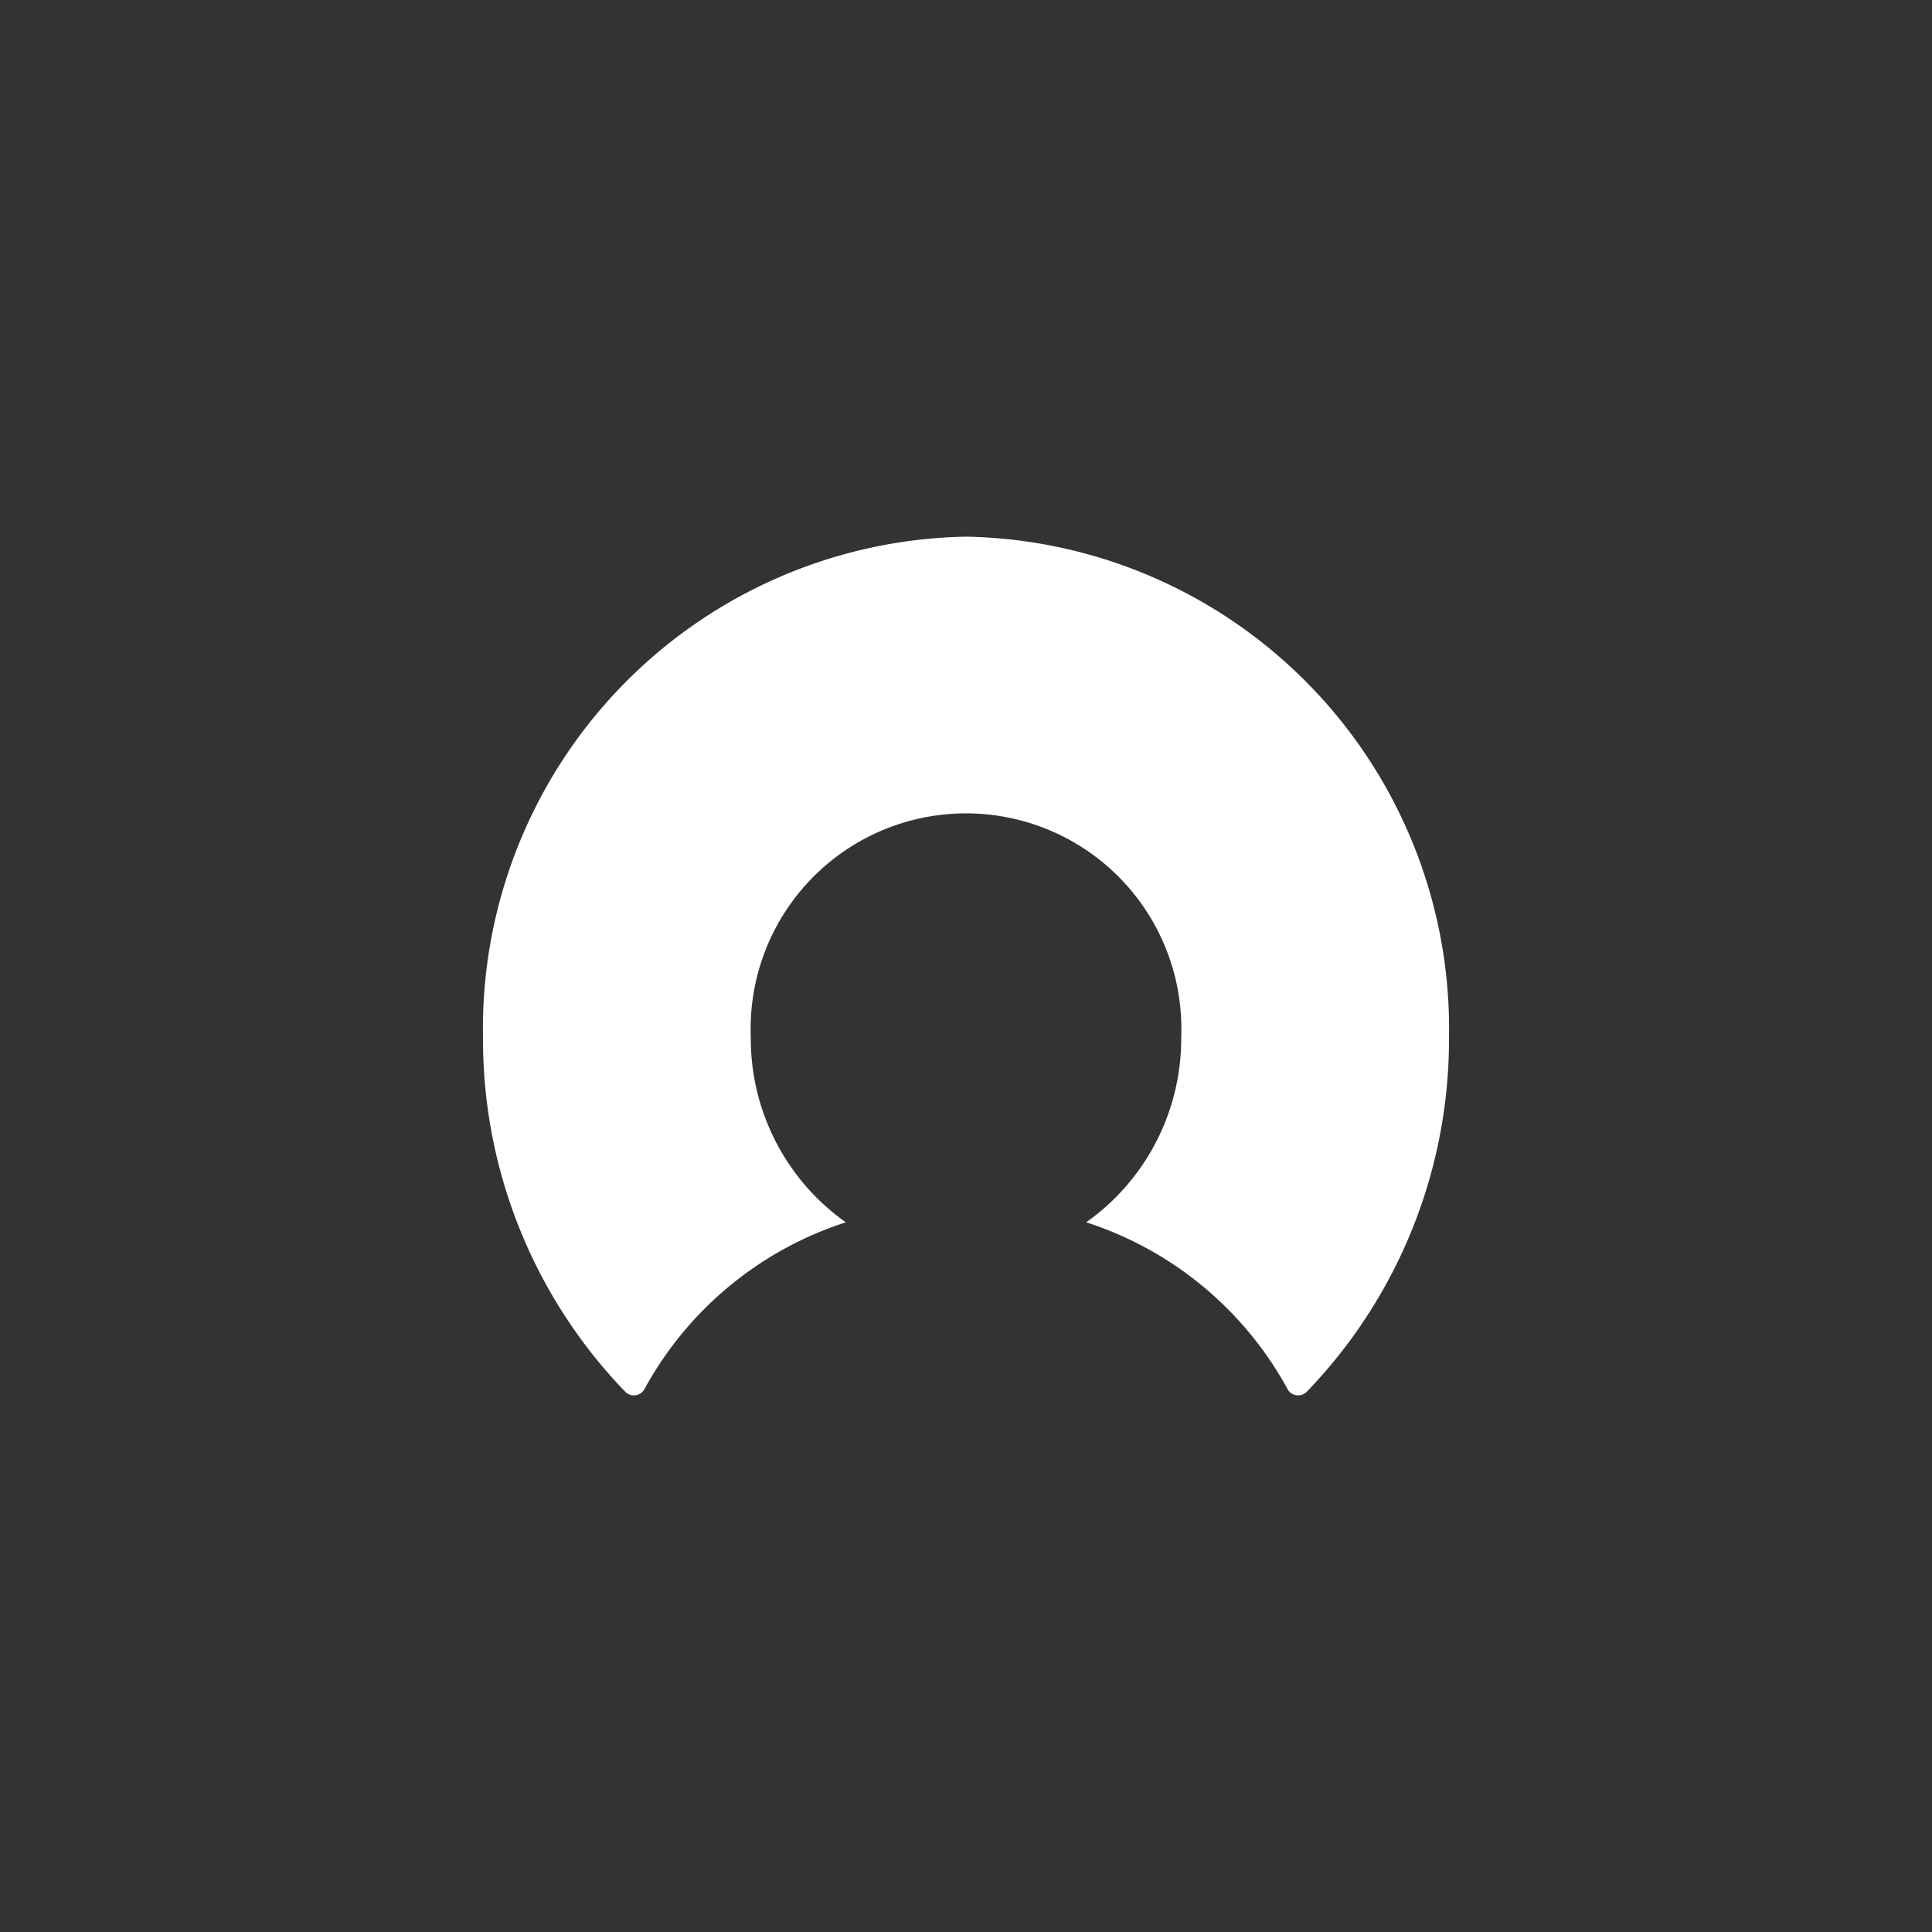 <svg xmlns="http://www.w3.org/2000/svg" width="36" height="36" viewBox="0 0 36 36" fill="white"><rect x="0" y="0" width="36" height="36" fill="#333333" stroke="none"/><path d="M1511,79a9.167,9.167,0,0,0-9,9.325,9.452,9.452,0,0,0,2.65,6.608,0.225,0.225,0,0,0,.36-0.052,6.572,6.572,0,0,1,3.75-3.105,4.194,4.194,0,0,1-1.77-3.452,4.013,4.013,0,1,1,8.02,0,4.194,4.194,0,0,1-1.77,3.452,6.572,6.572,0,0,1,3.75,3.105,0.225,0.225,0,0,0,.36.052,9.452,9.452,0,0,0,2.65-6.608A9.167,9.167,0,0,0,1511,79Z" class="cls-1" transform="translate(-1493 -69)"/></svg>